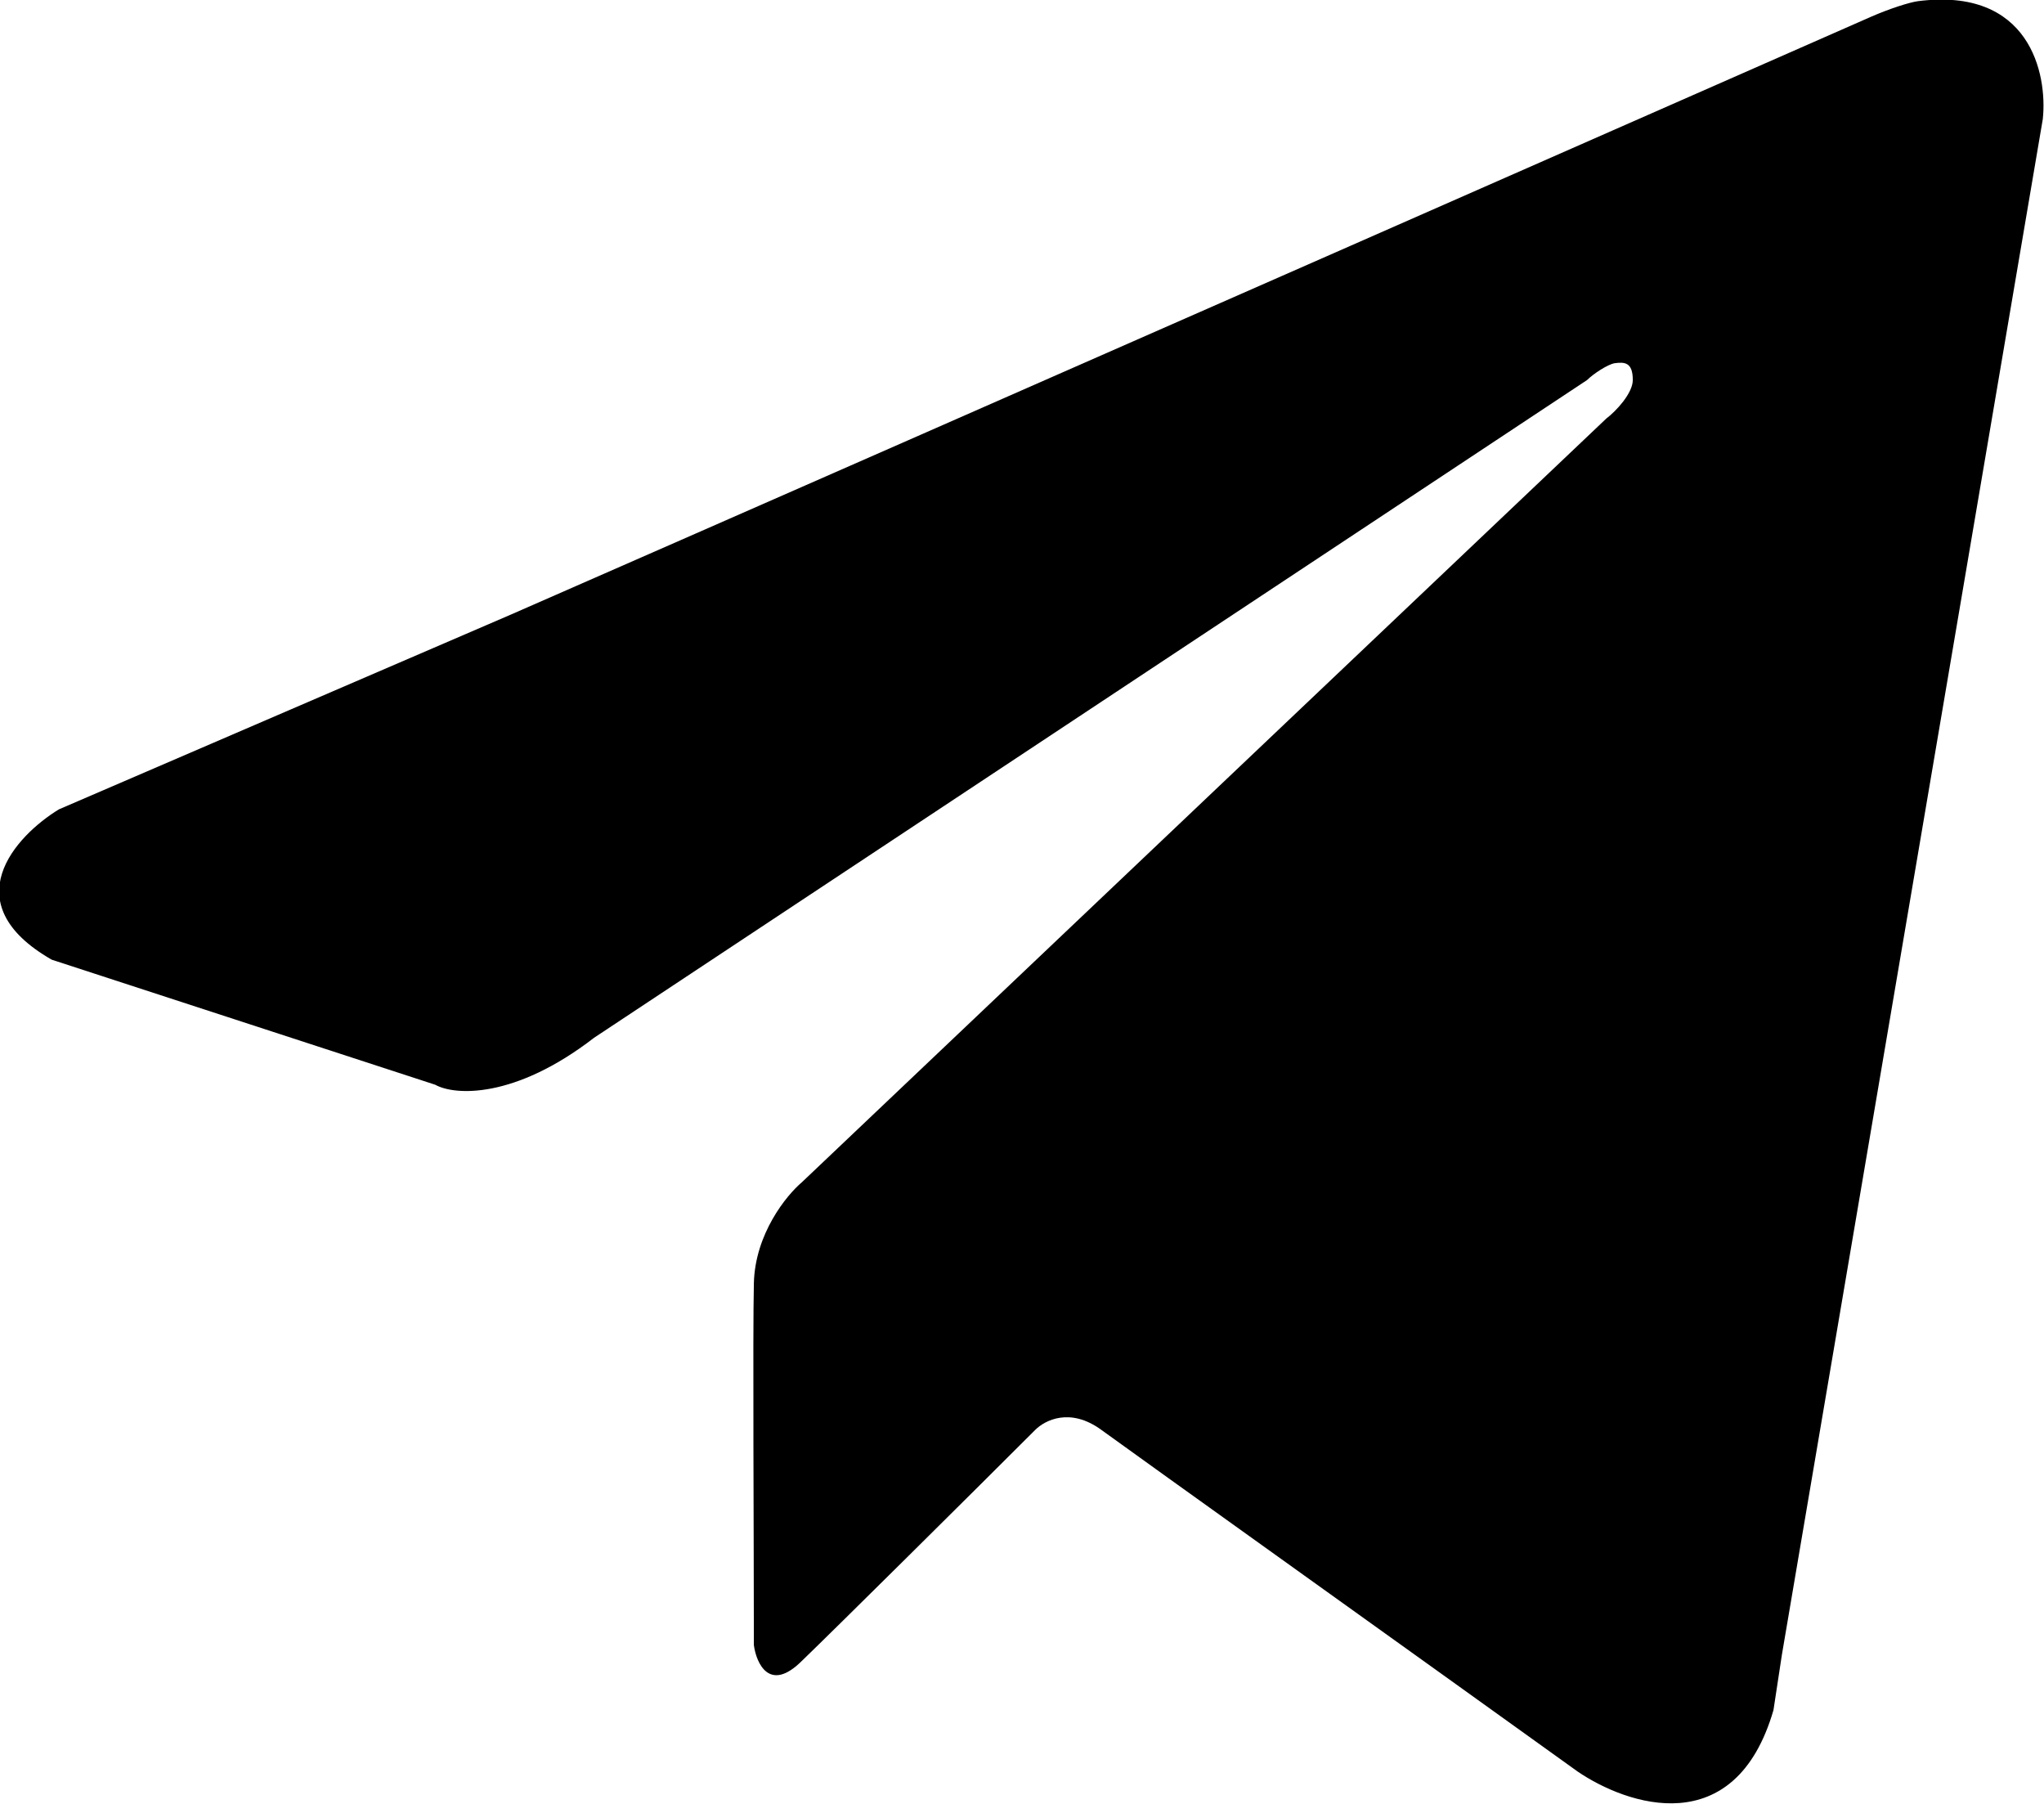 <svg width="17" height="15" viewBox="0 0 17 15" fill="none" xmlns="http://www.w3.org/2000/svg" xmlns:xlink="http://www.w3.org/1999/xlink">
	<desc>
			Created with Pixso.
	</desc>
	<defs/>
	<path id="Telegram" d="M4.94 8.63L13.2 3.16C13.25 3.11 13.37 3.03 13.43 3.02C13.51 3.01 13.58 3.01 13.58 3.16C13.58 3.27 13.44 3.42 13.36 3.48L6.67 9.83C6.54 9.94 6.28 10.26 6.27 10.67C6.26 11.07 6.27 12.84 6.27 13.68C6.29 13.83 6.4 14.08 6.67 13.81C6.94 13.55 8.08 12.42 8.61 11.89C8.69 11.81 8.9 11.7 9.16 11.89C9.42 12.08 11.91 13.86 13.12 14.73C13.53 15.01 14.43 15.32 14.75 14.22L14.82 13.76L16.99 0.99C17.03 0.61 16.88 -0.11 15.95 0.01C15.88 0.02 15.72 0.07 15.56 0.14C15.4 0.21 7.95 3.49 4.25 5.11L0.49 6.73C0.13 6.95 -0.39 7.51 0.43 7.98L3.62 9.02C3.78 9.11 4.28 9.14 4.94 8.63Z" fill="#000000" fill-opacity="1" fill-rule="nonzero"/>
</svg>
